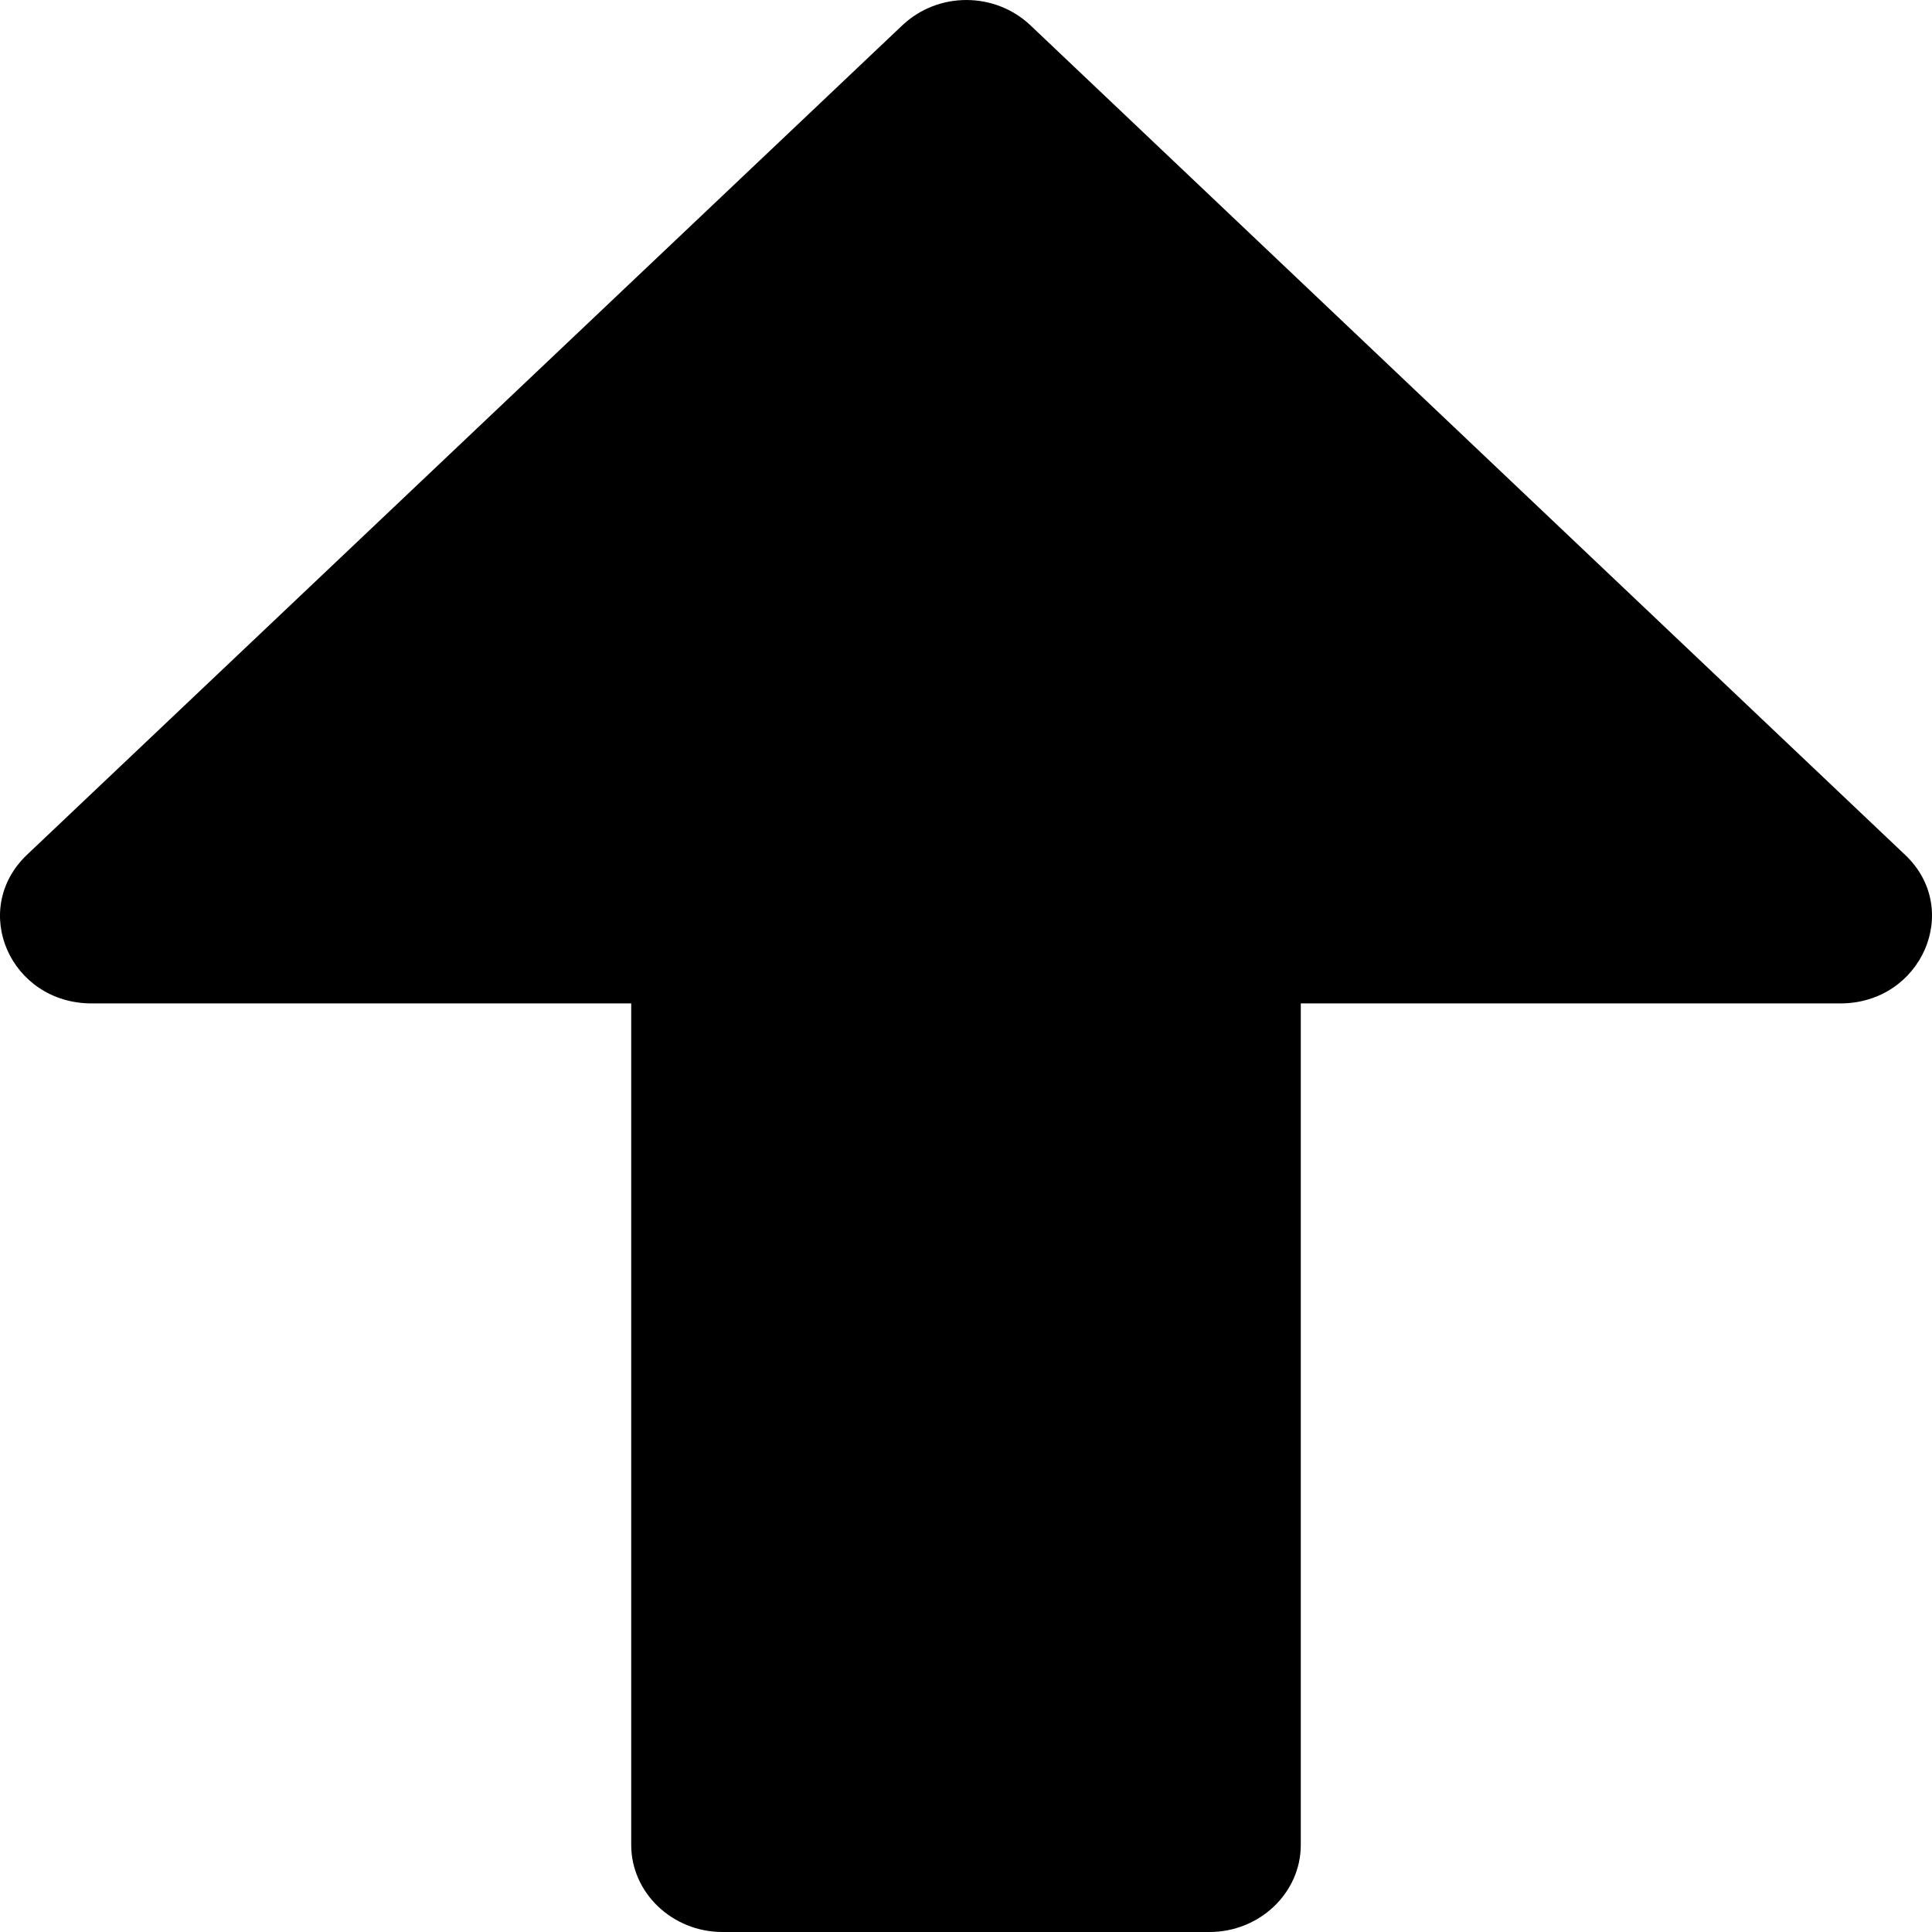 <svg width="35" height="35" viewBox="0 0 35 35" fill="none"
    xmlns="http://www.w3.org/2000/svg">
    <path d="M23.565 33.423V18.178H33.338C34.813 18.178 35.558 16.47 34.51 15.484L26.591 7.974L18.672 0.463C18.024 -0.154 16.99 -0.154 16.342 0.463L0.49 15.484C-0.558 16.483 0.187 18.178 1.662 18.178H11.435V33.423C11.435 34.29 12.179 35 13.089 35H21.911C22.821 35 23.565 34.29 23.565 33.423Z" fill="black"/>
</svg>
